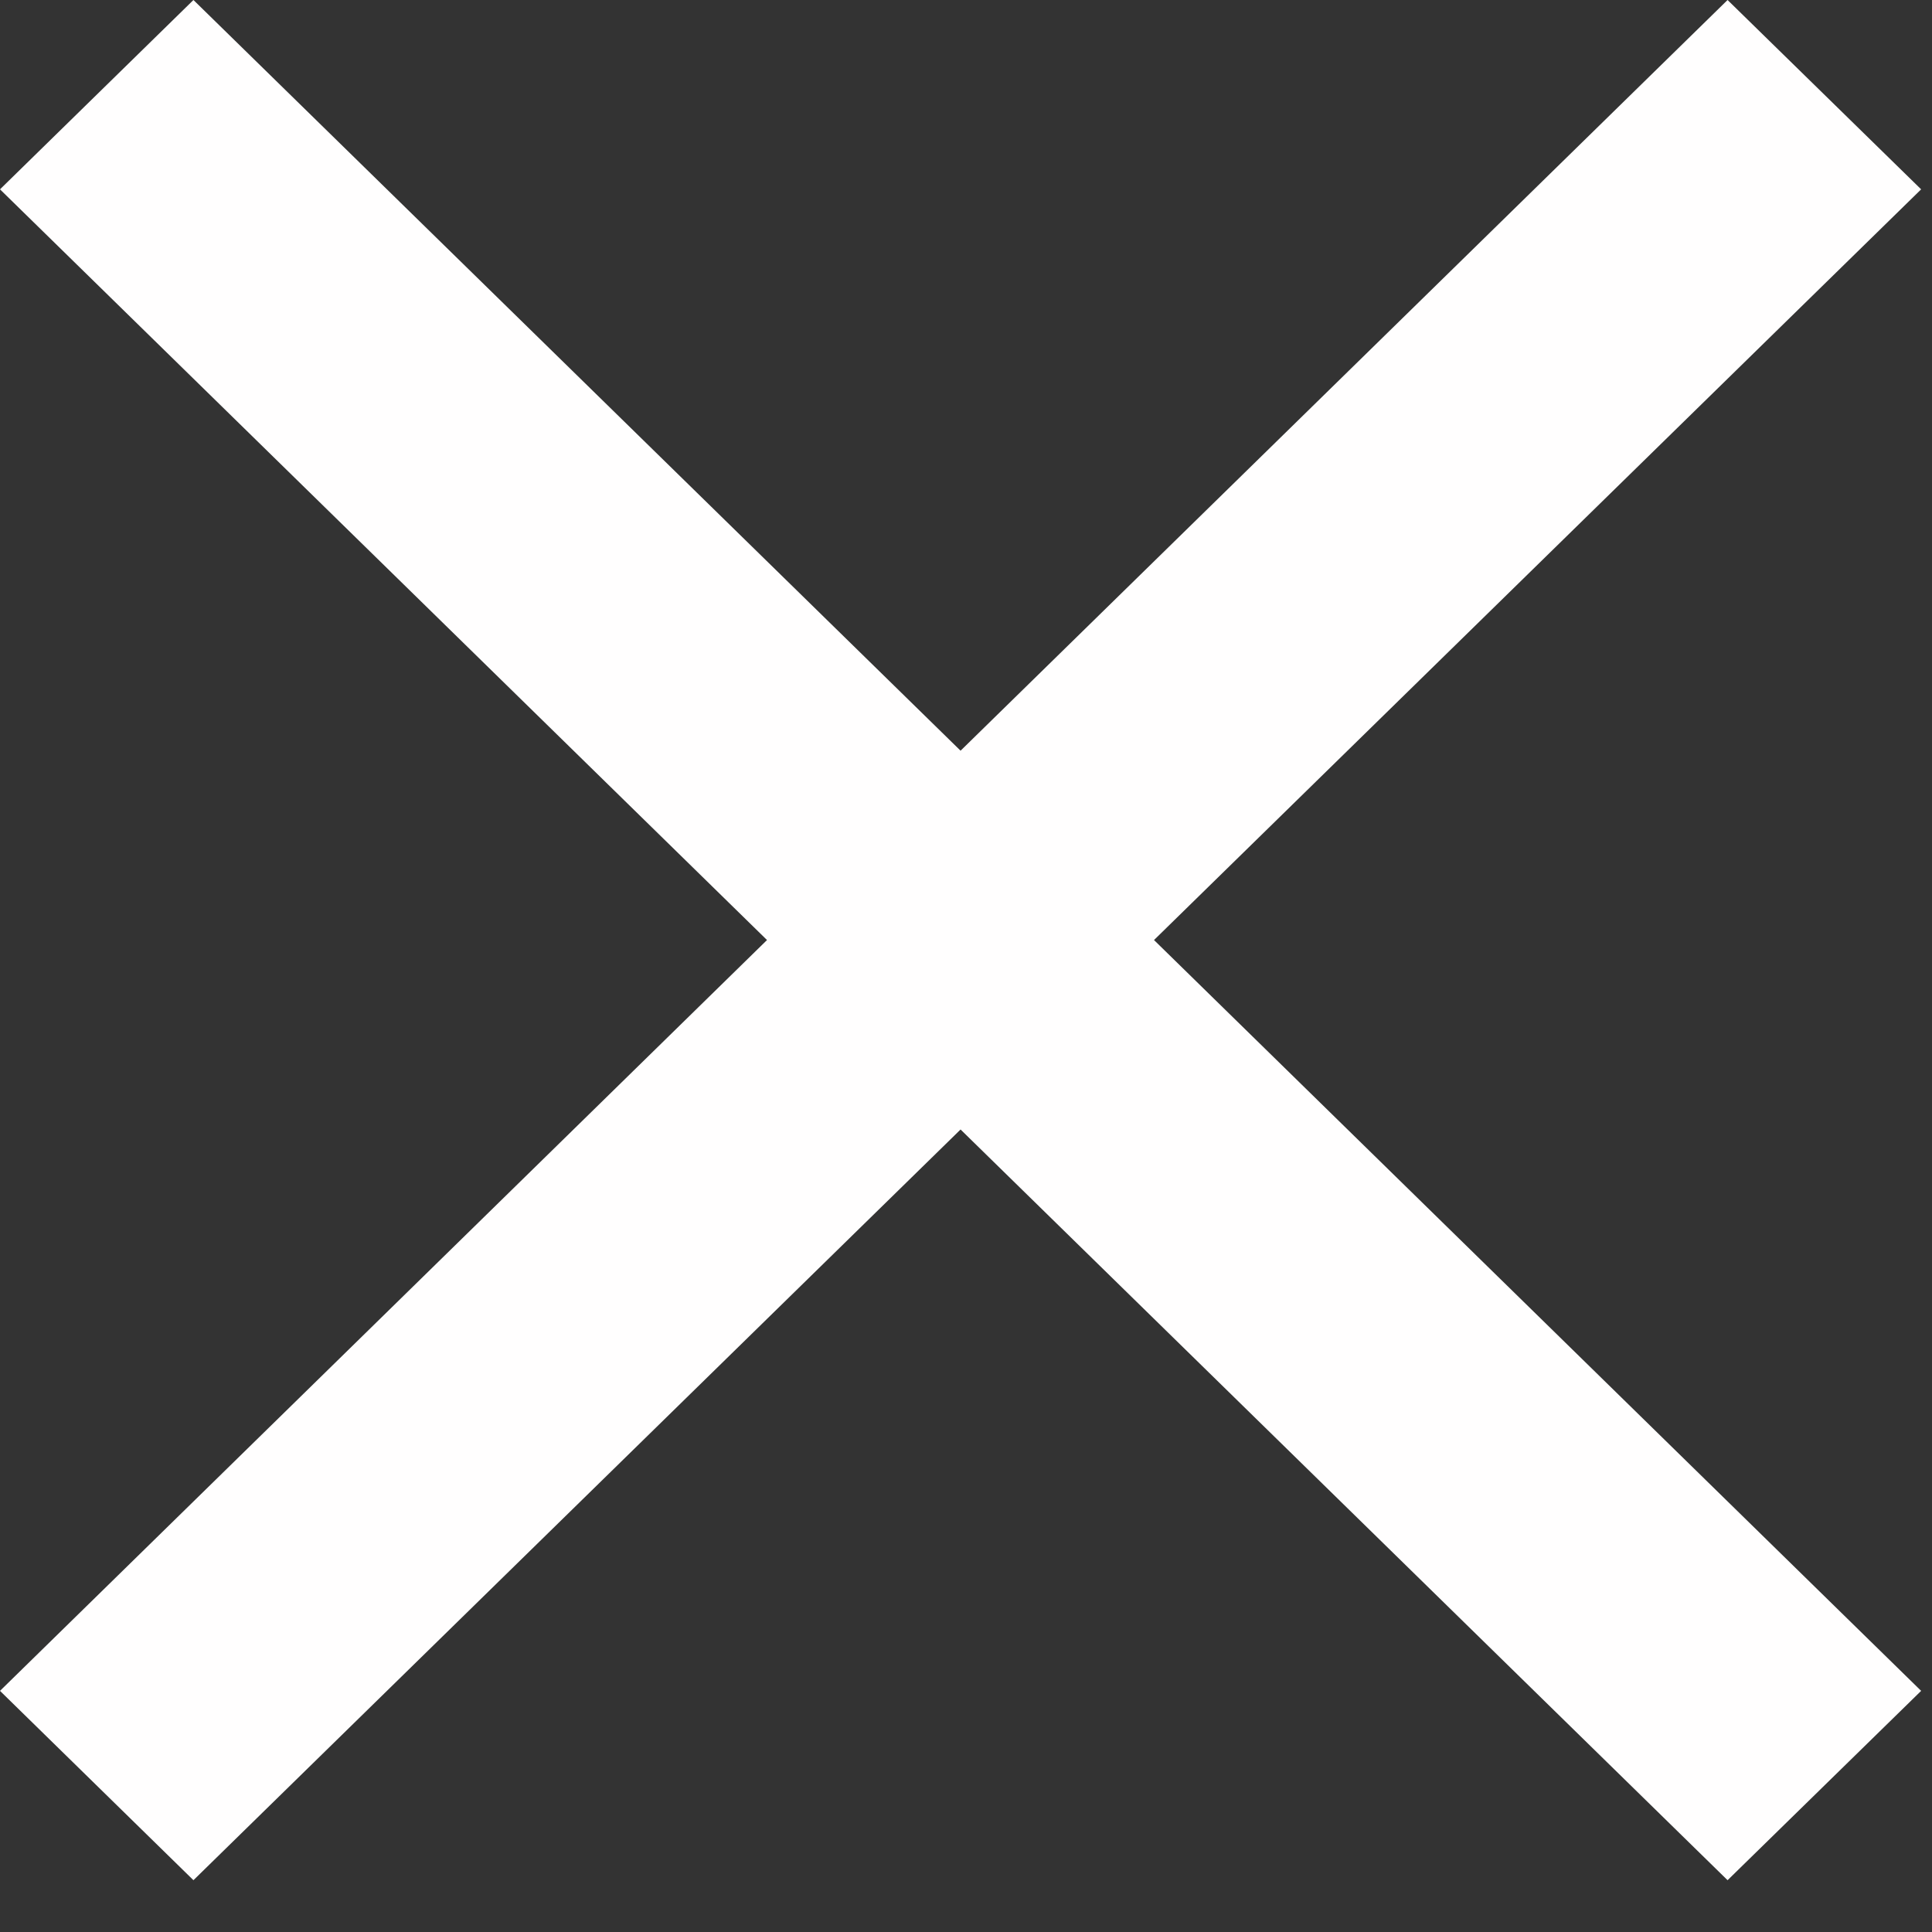<svg width="16" height="16" viewBox="0 0 16 16" fill="none" xmlns="http://www.w3.org/2000/svg">
<rect x="0" y="0" width="16" height="16" fill="#333333" stroke="none"/>
<path d="M15.91 1.568L14.307 0L7.955 6.217L1.602 0L0 1.568L6.352 7.785L0 14.003L1.602 15.571L7.955 9.354L14.307 15.571L15.91 14.003L9.557 7.785L15.91 1.568Z" fill="#FFFEFE"/>
</svg>
